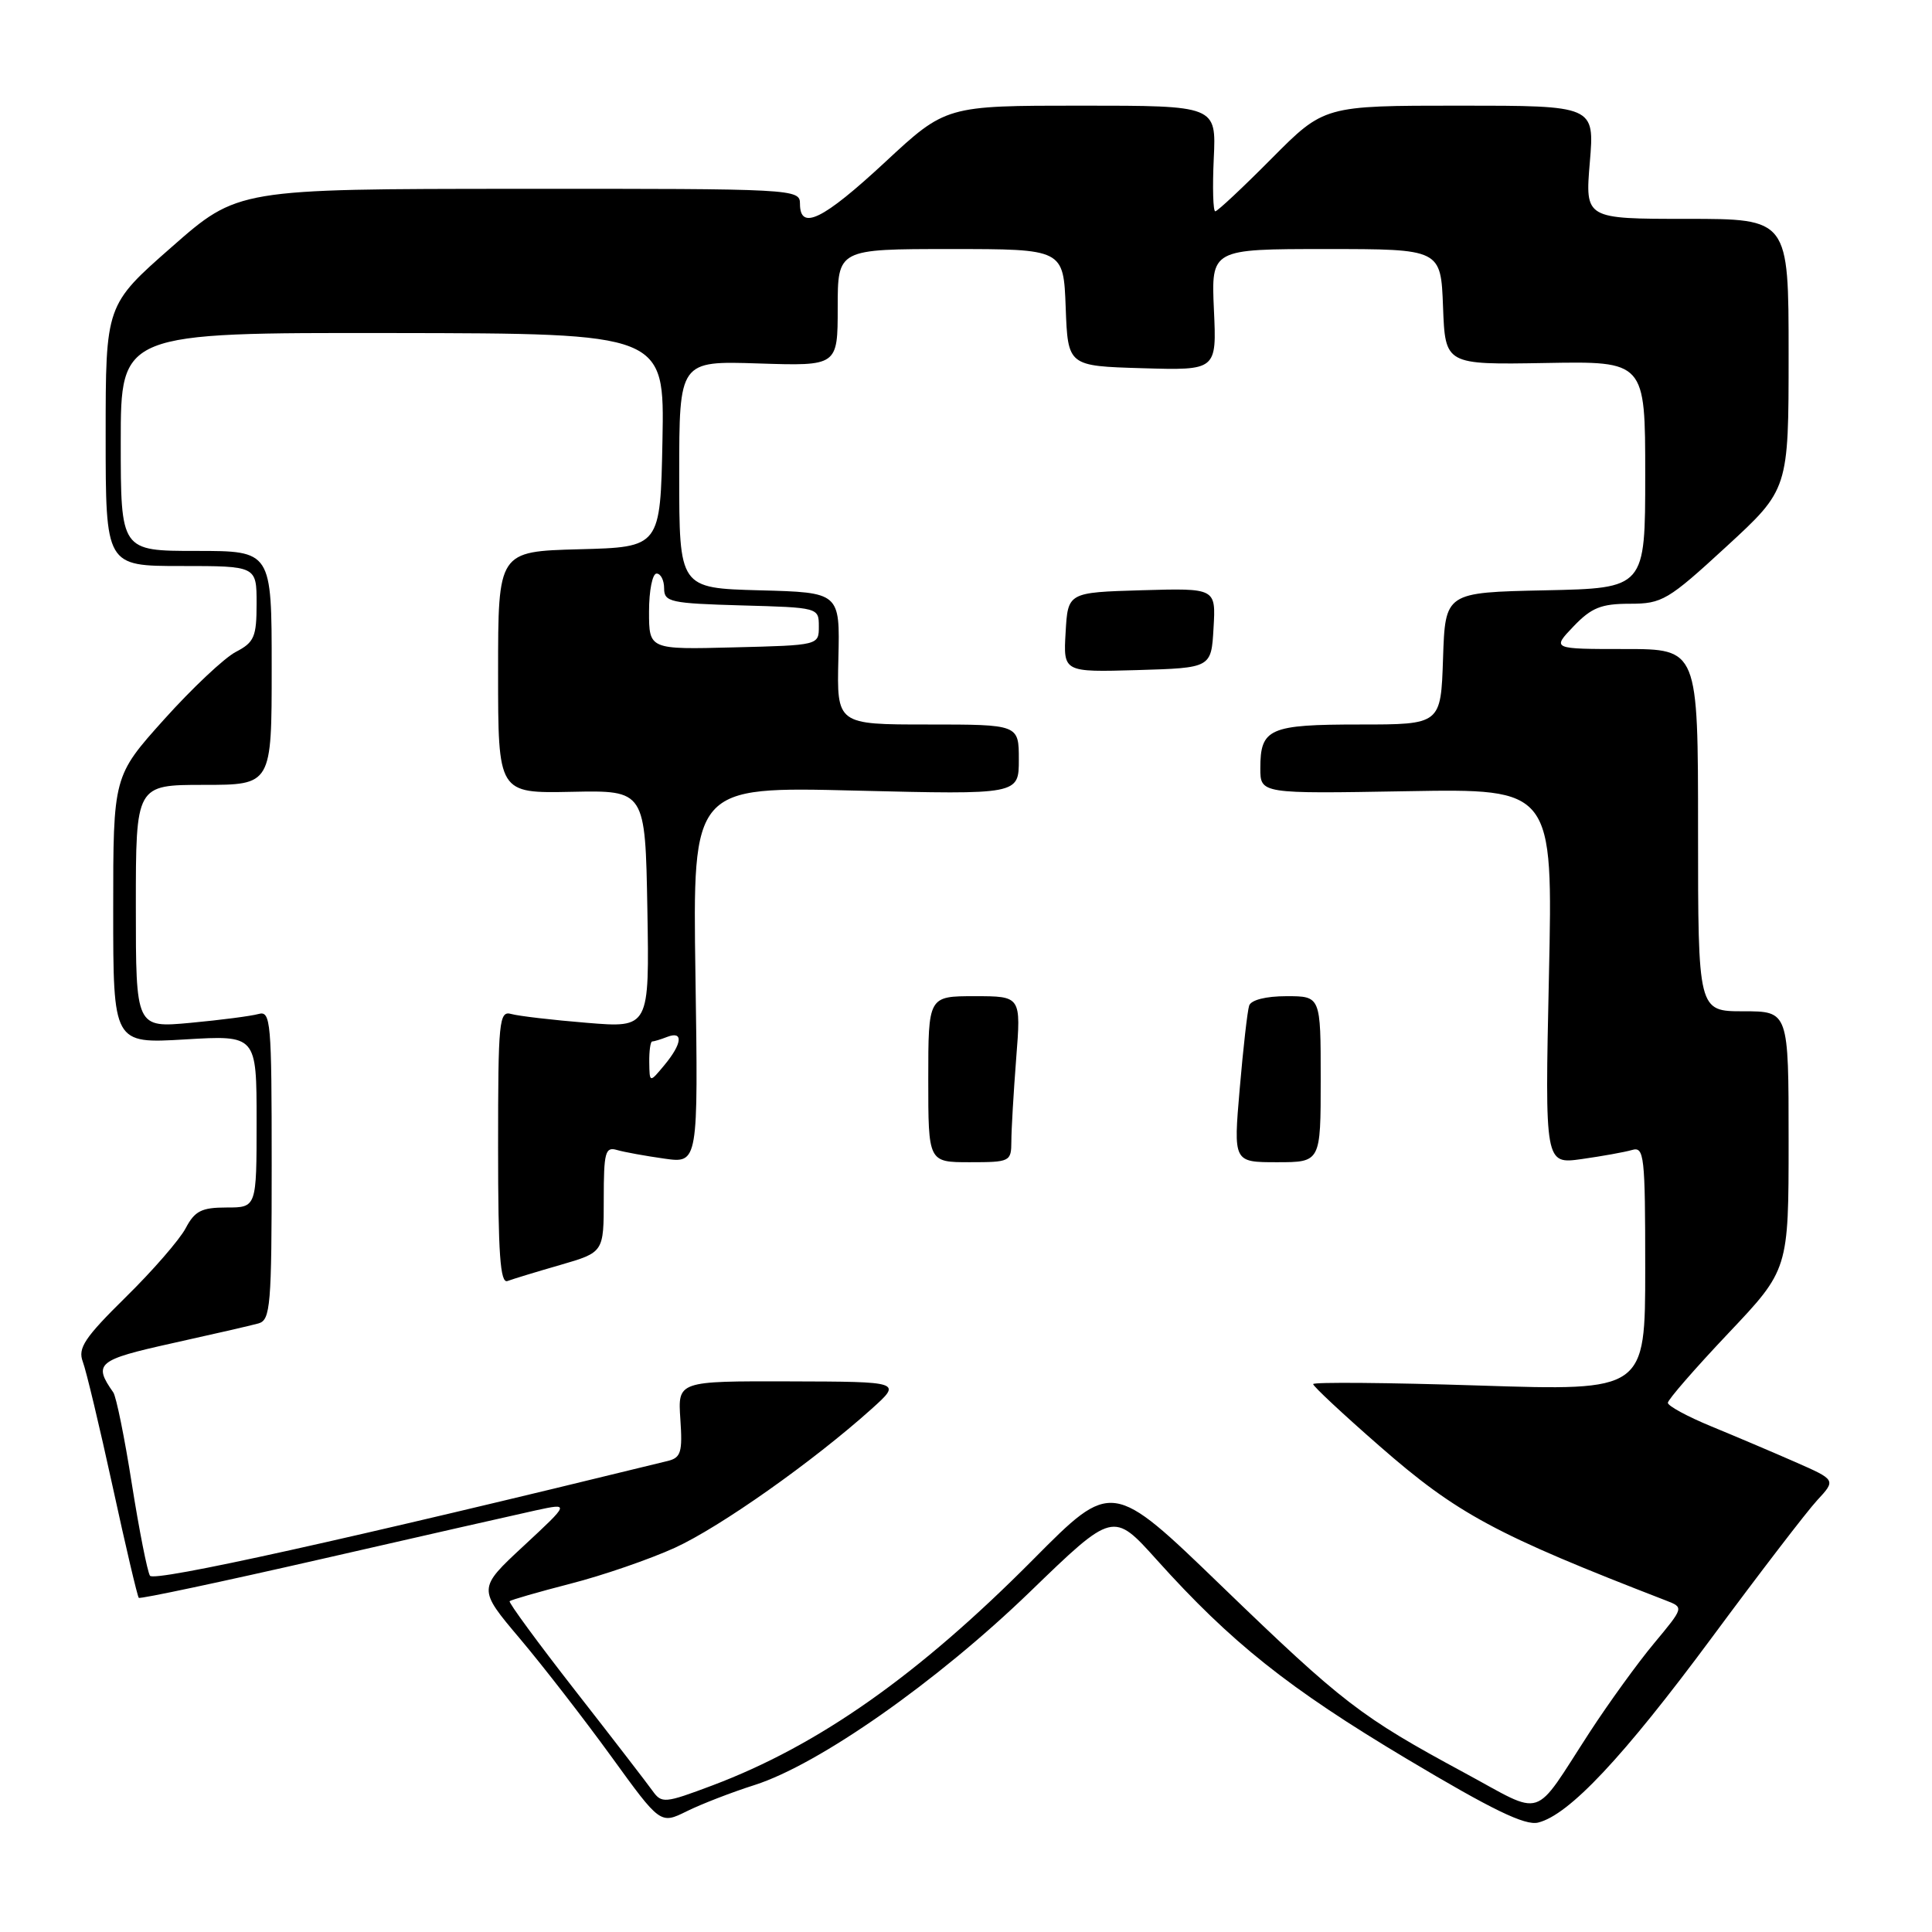 <?xml version="1.0" encoding="UTF-8" standalone="no"?>
<!DOCTYPE svg PUBLIC "-//W3C//DTD SVG 1.1//EN" "http://www.w3.org/Graphics/SVG/1.1/DTD/svg11.dtd" >
<svg xmlns="http://www.w3.org/2000/svg" xmlns:xlink="http://www.w3.org/1999/xlink" version="1.1" viewBox="0 0 256 256">
 <g >
 <path fill="currentColor"
d=" M 100.00 236.52 C 108.53 233.79 124.14 222.84 136.45 210.95 C 147.50 200.26 147.50 200.26 153.28 206.69 C 163.12 217.64 170.73 223.70 186.39 233.05 C 197.69 239.80 202.08 241.93 203.81 241.50 C 207.91 240.49 215.09 232.84 226.82 217.00 C 233.13 208.47 239.41 200.28 240.78 198.80 C 243.28 196.10 243.28 196.10 237.89 193.73 C 234.93 192.43 229.91 190.30 226.75 189.00 C 223.59 187.70 221.00 186.29 221.00 185.88 C 221.00 185.47 224.60 181.33 229.00 176.68 C 237.00 168.23 237.00 168.23 237.00 151.12 C 237.00 134.00 237.00 134.00 231.00 134.00 C 225.00 134.00 225.00 134.00 225.00 110.00 C 225.00 86.00 225.00 86.00 215.31 86.00 C 205.63 86.00 205.63 86.00 208.50 83.00 C 210.87 80.52 212.17 80.00 215.95 80.00 C 220.25 80.00 221.01 79.55 228.76 72.42 C 237.00 64.84 237.00 64.84 237.00 46.92 C 237.00 29.00 237.00 29.00 223.51 29.00 C 210.03 29.00 210.03 29.00 210.66 21.50 C 211.29 14.00 211.29 14.00 193.37 14.00 C 175.45 14.00 175.45 14.00 168.50 21.00 C 164.68 24.85 161.32 28.00 161.03 28.00 C 160.74 28.00 160.65 24.85 160.83 21.00 C 161.16 14.00 161.16 14.00 143.25 14.00 C 125.33 14.00 125.33 14.00 117.26 21.50 C 109.04 29.13 106.00 30.62 106.00 27.00 C 106.00 25.04 105.34 25.00 68.75 25.02 C 31.50 25.04 31.50 25.04 22.75 32.73 C 14.00 40.41 14.00 40.41 14.00 57.71 C 14.00 75.00 14.00 75.00 24.00 75.00 C 34.00 75.00 34.00 75.00 34.00 79.97 C 34.00 84.39 33.69 85.11 31.25 86.38 C 29.74 87.16 25.46 91.19 21.75 95.32 C 15.00 102.84 15.00 102.84 15.00 120.57 C 15.00 138.29 15.00 138.29 24.50 137.73 C 34.00 137.16 34.00 137.16 34.00 148.58 C 34.00 160.00 34.00 160.00 30.03 160.00 C 26.71 160.00 25.81 160.45 24.60 162.75 C 23.80 164.26 20.23 168.38 16.65 171.89 C 11.21 177.25 10.29 178.63 10.97 180.43 C 11.42 181.61 13.20 189.06 14.93 196.99 C 16.65 204.91 18.21 211.54 18.39 211.72 C 18.56 211.90 29.46 209.58 42.60 206.58 C 55.75 203.57 68.53 200.67 71.00 200.13 C 75.50 199.16 75.50 199.16 69.40 204.83 C 63.29 210.50 63.29 210.50 68.90 217.14 C 71.98 220.79 77.42 227.82 81.00 232.75 C 87.50 241.73 87.50 241.73 91.00 240.00 C 92.92 239.05 96.97 237.48 100.00 236.52 Z  M 194.00 234.88 C 180.28 227.47 177.94 225.67 161.86 210.15 C 147.34 196.12 147.34 196.12 136.92 206.62 C 121.69 221.97 108.46 231.28 94.39 236.58 C 88.06 238.96 87.68 238.99 86.46 237.29 C 85.76 236.31 81.15 230.32 76.21 224.00 C 71.28 217.68 67.37 212.35 67.53 212.17 C 67.70 211.99 71.32 210.95 75.58 209.85 C 79.85 208.76 86.08 206.61 89.42 205.09 C 95.43 202.34 107.74 193.65 115.50 186.68 C 119.50 183.08 119.50 183.08 104.65 183.04 C 89.81 183.00 89.81 183.00 90.15 188.04 C 90.45 192.41 90.23 193.15 88.50 193.58 C 46.14 203.95 20.40 209.65 19.87 208.79 C 19.52 208.22 18.44 202.75 17.47 196.63 C 16.51 190.51 15.40 185.05 15.01 184.50 C 12.32 180.67 12.89 180.19 22.81 177.99 C 28.14 176.81 33.29 175.63 34.25 175.36 C 35.84 174.91 36.00 173.04 36.00 154.37 C 36.00 135.32 35.88 133.90 34.25 134.36 C 33.29 134.63 29.24 135.16 25.25 135.53 C 18.00 136.20 18.00 136.20 18.00 120.10 C 18.00 104.00 18.00 104.00 27.00 104.00 C 36.00 104.00 36.00 104.00 36.00 88.50 C 36.00 73.00 36.00 73.00 26.00 73.00 C 16.00 73.00 16.00 73.00 16.00 58.54 C 16.00 44.08 16.00 44.08 52.03 44.13 C 88.05 44.18 88.05 44.18 87.78 58.34 C 87.50 72.50 87.50 72.50 76.75 72.78 C 66.00 73.07 66.00 73.07 66.00 89.09 C 66.00 105.12 66.00 105.12 75.75 104.92 C 85.50 104.72 85.50 104.72 85.78 120.47 C 86.05 136.21 86.05 136.21 77.78 135.53 C 73.22 135.16 68.71 134.63 67.75 134.36 C 66.13 133.90 66.00 135.21 66.00 152.04 C 66.00 166.16 66.28 170.11 67.25 169.74 C 67.94 169.48 71.09 168.52 74.25 167.61 C 80.00 165.94 80.00 165.94 80.00 158.90 C 80.00 152.67 80.20 151.92 81.75 152.38 C 82.71 152.66 85.53 153.17 88.01 153.52 C 92.52 154.16 92.52 154.16 92.15 129.19 C 91.78 104.22 91.78 104.22 113.39 104.76 C 135.00 105.29 135.00 105.29 135.00 100.65 C 135.00 96.00 135.00 96.00 122.94 96.00 C 110.88 96.00 110.88 96.00 111.09 87.25 C 111.30 78.50 111.30 78.50 100.65 78.22 C 90.00 77.93 90.00 77.93 90.00 62.88 C 90.00 47.82 90.00 47.82 100.50 48.16 C 111.00 48.50 111.00 48.50 111.00 40.75 C 111.00 33.00 111.00 33.00 125.96 33.00 C 140.92 33.00 140.92 33.00 141.21 40.75 C 141.50 48.50 141.50 48.50 151.36 48.79 C 161.22 49.08 161.22 49.08 160.85 41.04 C 160.49 33.00 160.49 33.00 175.70 33.00 C 190.92 33.00 190.92 33.00 191.21 40.67 C 191.50 48.33 191.50 48.33 204.75 48.10 C 218.00 47.86 218.00 47.86 218.00 62.90 C 218.00 77.94 218.00 77.94 204.75 78.22 C 191.50 78.50 191.50 78.50 191.21 87.25 C 190.92 96.00 190.92 96.00 180.16 96.00 C 168.19 96.00 167.00 96.52 167.00 101.79 C 167.00 105.18 167.00 105.18 186.39 104.84 C 205.78 104.50 205.78 104.50 205.24 129.39 C 204.70 154.27 204.70 154.27 209.60 153.58 C 212.29 153.20 215.29 152.66 216.25 152.38 C 217.87 151.90 218.00 153.11 218.00 168.08 C 218.00 184.30 218.00 184.30 196.00 183.59 C 183.90 183.20 174.00 183.12 174.00 183.40 C 174.00 183.69 177.94 187.37 182.75 191.57 C 193.08 200.61 198.12 203.32 220.81 212.10 C 223.12 213.00 223.12 213.00 219.17 217.75 C 216.99 220.36 213.17 225.65 210.66 229.50 C 202.96 241.34 204.84 240.73 194.00 234.88 Z  M 134.01 151.25 C 134.01 149.74 134.30 144.79 134.65 140.25 C 135.30 132.00 135.30 132.00 129.15 132.00 C 123.00 132.00 123.00 132.00 123.00 143.00 C 123.00 154.00 123.00 154.00 128.50 154.00 C 133.83 154.00 134.00 153.92 134.01 151.25 Z  M 175.00 143.00 C 175.00 132.00 175.00 132.00 170.47 132.00 C 167.73 132.00 165.77 132.50 165.52 133.25 C 165.29 133.94 164.73 138.89 164.27 144.25 C 163.43 154.00 163.43 154.00 169.21 154.00 C 175.00 154.00 175.00 154.00 175.00 143.00 Z  M 160.80 83.21 C 161.11 77.93 161.11 77.93 151.30 78.21 C 141.50 78.50 141.50 78.50 141.20 83.79 C 140.89 89.07 140.89 89.07 150.70 88.79 C 160.50 88.50 160.50 88.50 160.80 83.21 Z  M 86.03 140.75 C 86.01 139.24 86.19 138.00 86.42 138.00 C 86.65 138.00 87.55 137.73 88.42 137.39 C 90.58 136.56 90.40 138.29 88.03 141.14 C 86.07 143.50 86.07 143.50 86.03 140.75 Z  M 86.00 81.03 C 86.00 78.26 86.45 76.00 87.00 76.00 C 87.55 76.00 88.00 76.88 88.00 77.97 C 88.00 79.77 88.82 79.95 98.25 80.22 C 108.44 80.50 108.50 80.51 108.50 83.00 C 108.50 85.50 108.50 85.50 97.25 85.78 C 86.00 86.07 86.00 86.07 86.00 81.03 Z "/>
</g>
</svg>